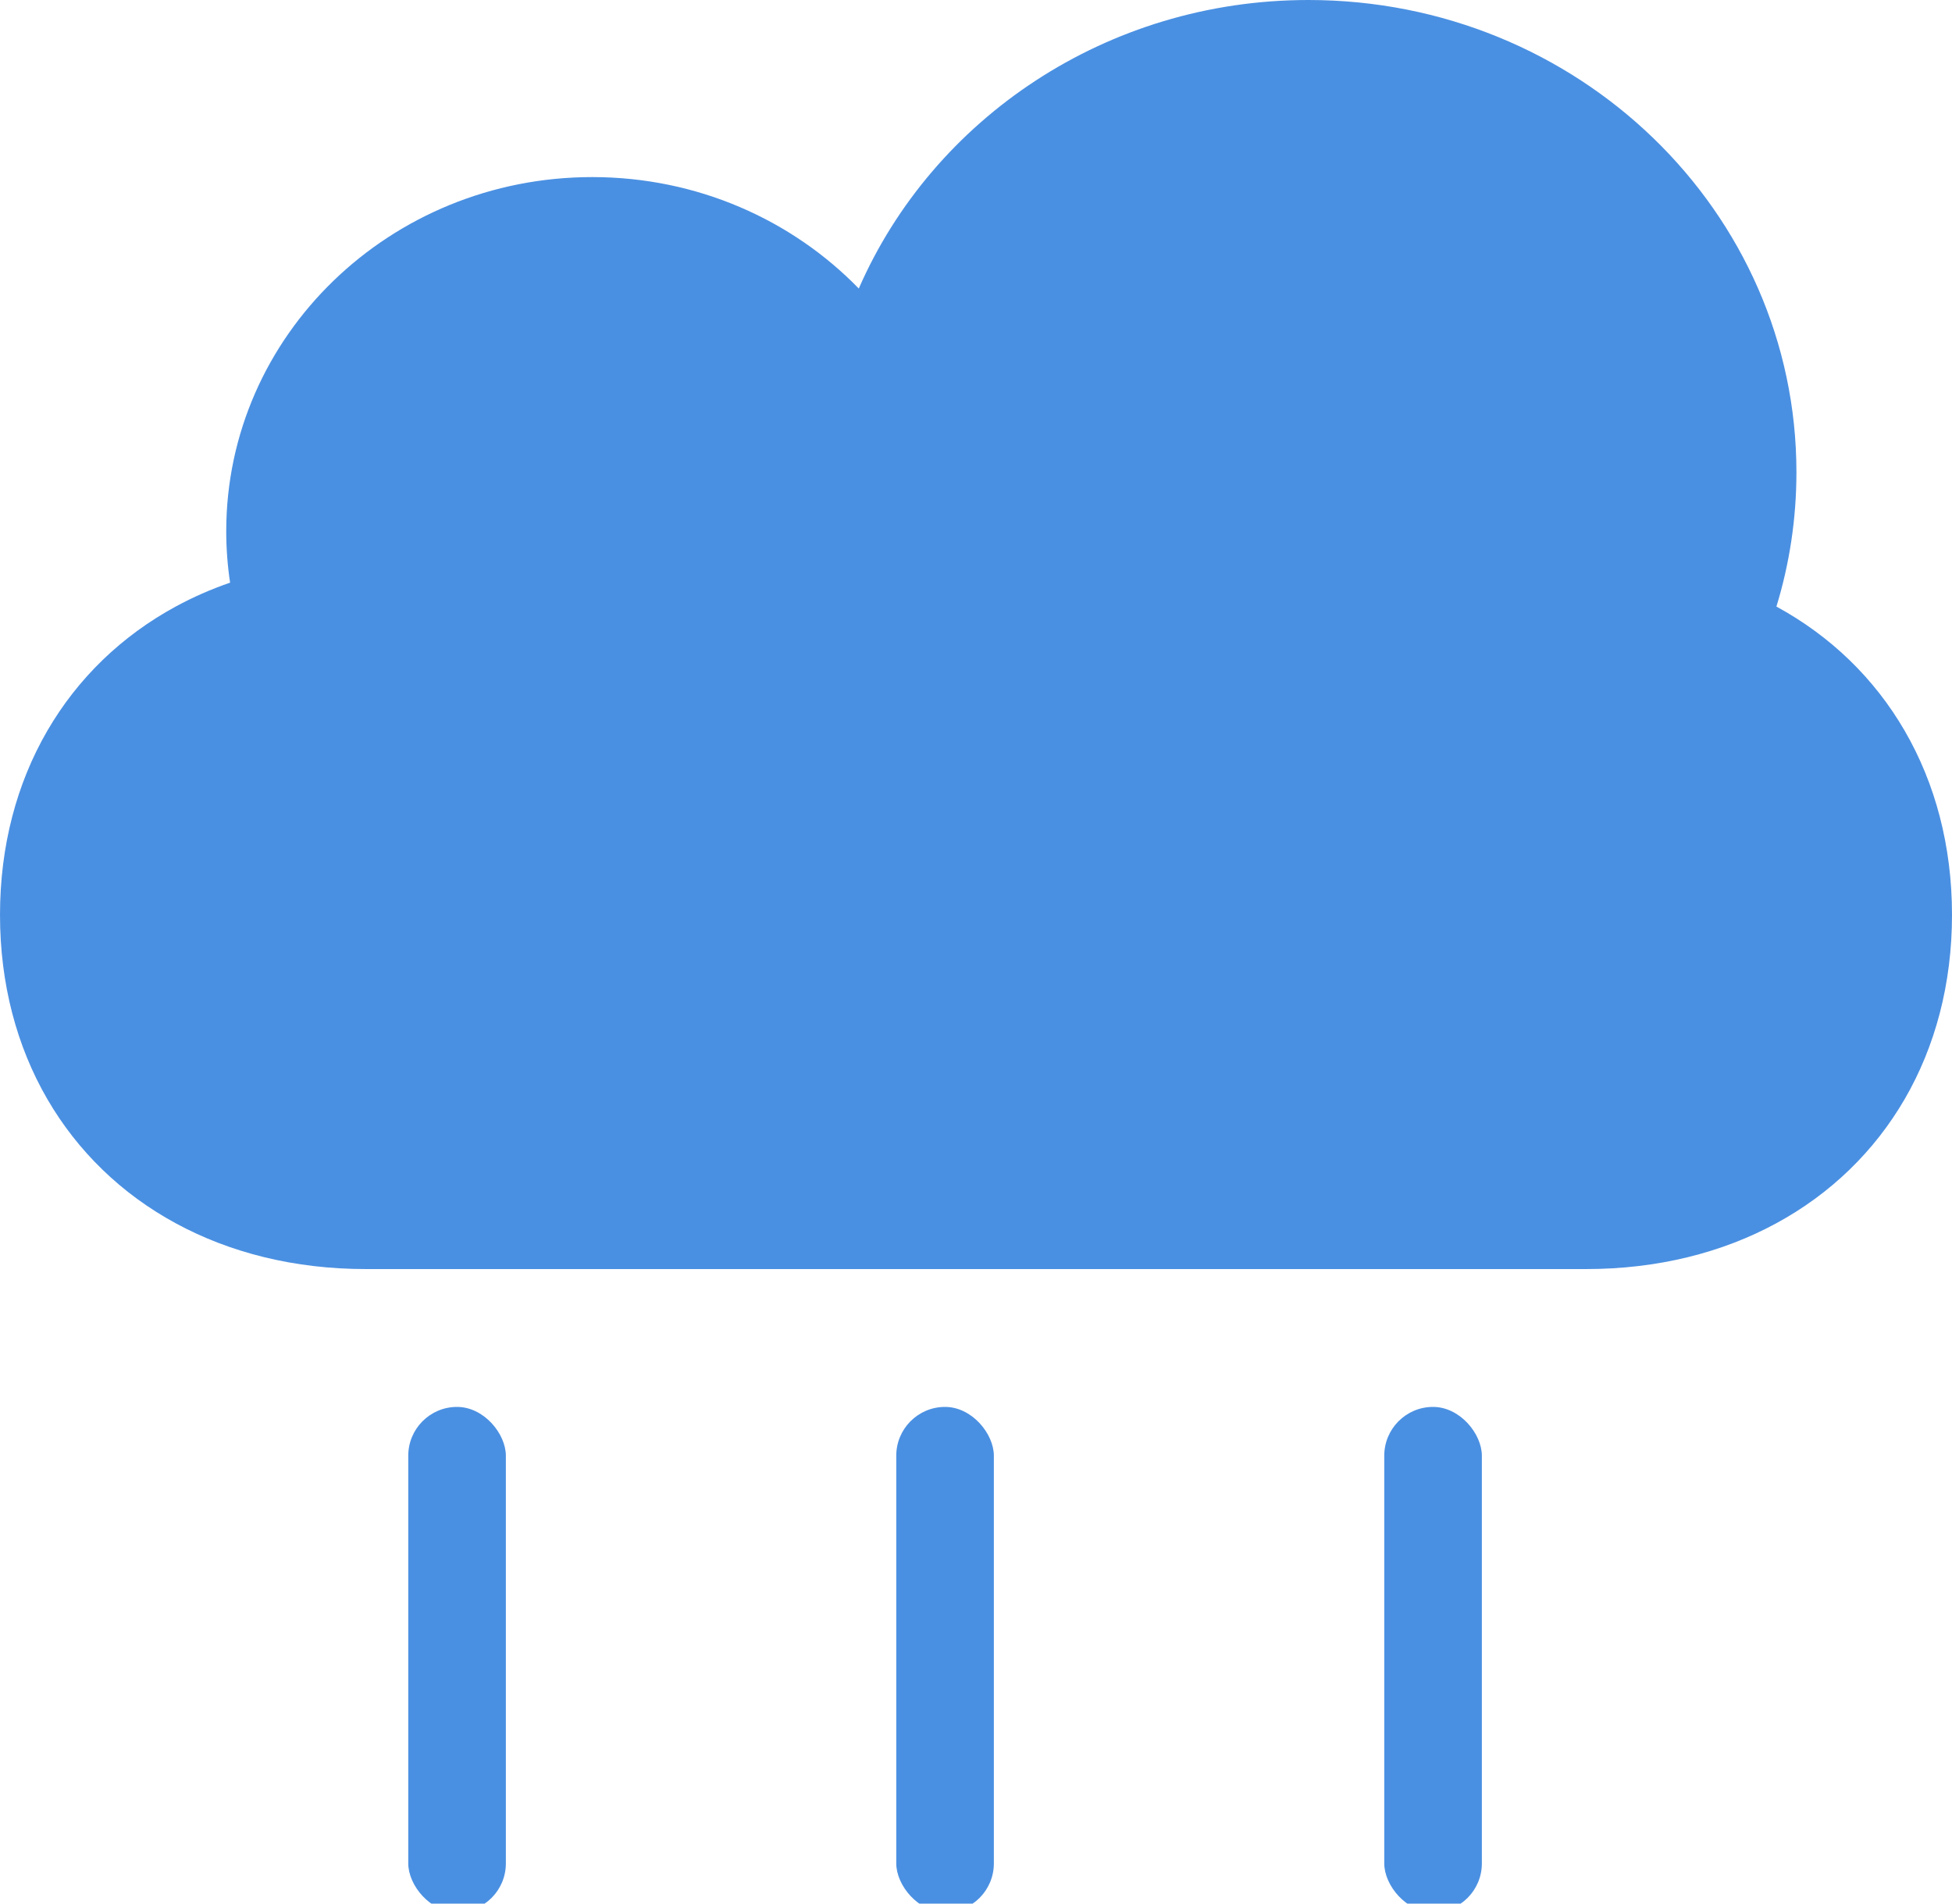 <?xml version="1.0" ?><svg height="39" viewBox="0 0 40 39" width="40" xmlns="http://www.w3.org/2000/svg"><g fill="none" fill-rule="evenodd" transform="translate(-4 -4)"><rect height="48" width="48"/><path d="M40.402,16.427 C41.511,17.03 42.41,17.9 43.032,18.974 C43.655,20.049 44,21.327 44,22.744 C44,24.161 43.655,25.44 43.032,26.515 C42.409,27.589 41.508,28.461 40.397,29.063 C39.286,29.666 37.965,30 36.5,30 L11.5,30 C10.035,30 8.714,29.666 7.603,29.063 C6.492,28.461 5.591,27.589 4.968,26.515 C4.345,25.44 4,24.161 4,22.744 C4,21.327 4.345,20.049 4.968,18.974 C5.591,17.899 6.492,17.028 7.603,16.425 C7.953,16.235 8.325,16.071 8.715,15.937 C8.663,15.593 8.636,15.241 8.636,14.884 C8.636,10.876 11.994,7.628 16.136,7.628 C18.289,7.628 20.23,8.505 21.598,9.911 C23.115,6.437 26.67,4 30.812,4 C36.335,4 40.812,8.331 40.812,13.674 C40.812,14.631 40.669,15.555 40.402,16.427 Z" fill="#4A90E2"/><rect fill="#4A90E2" height="10.352" rx="1" width="2" x="12.366" y="32.824"/><rect fill="#4A90E2" height="10.352" rx="1" width="2" x="22.366" y="32.824"/><rect fill="#4A90E2" height="10.352" rx="1" width="2" x="32.366" y="32.824"/></g></svg>